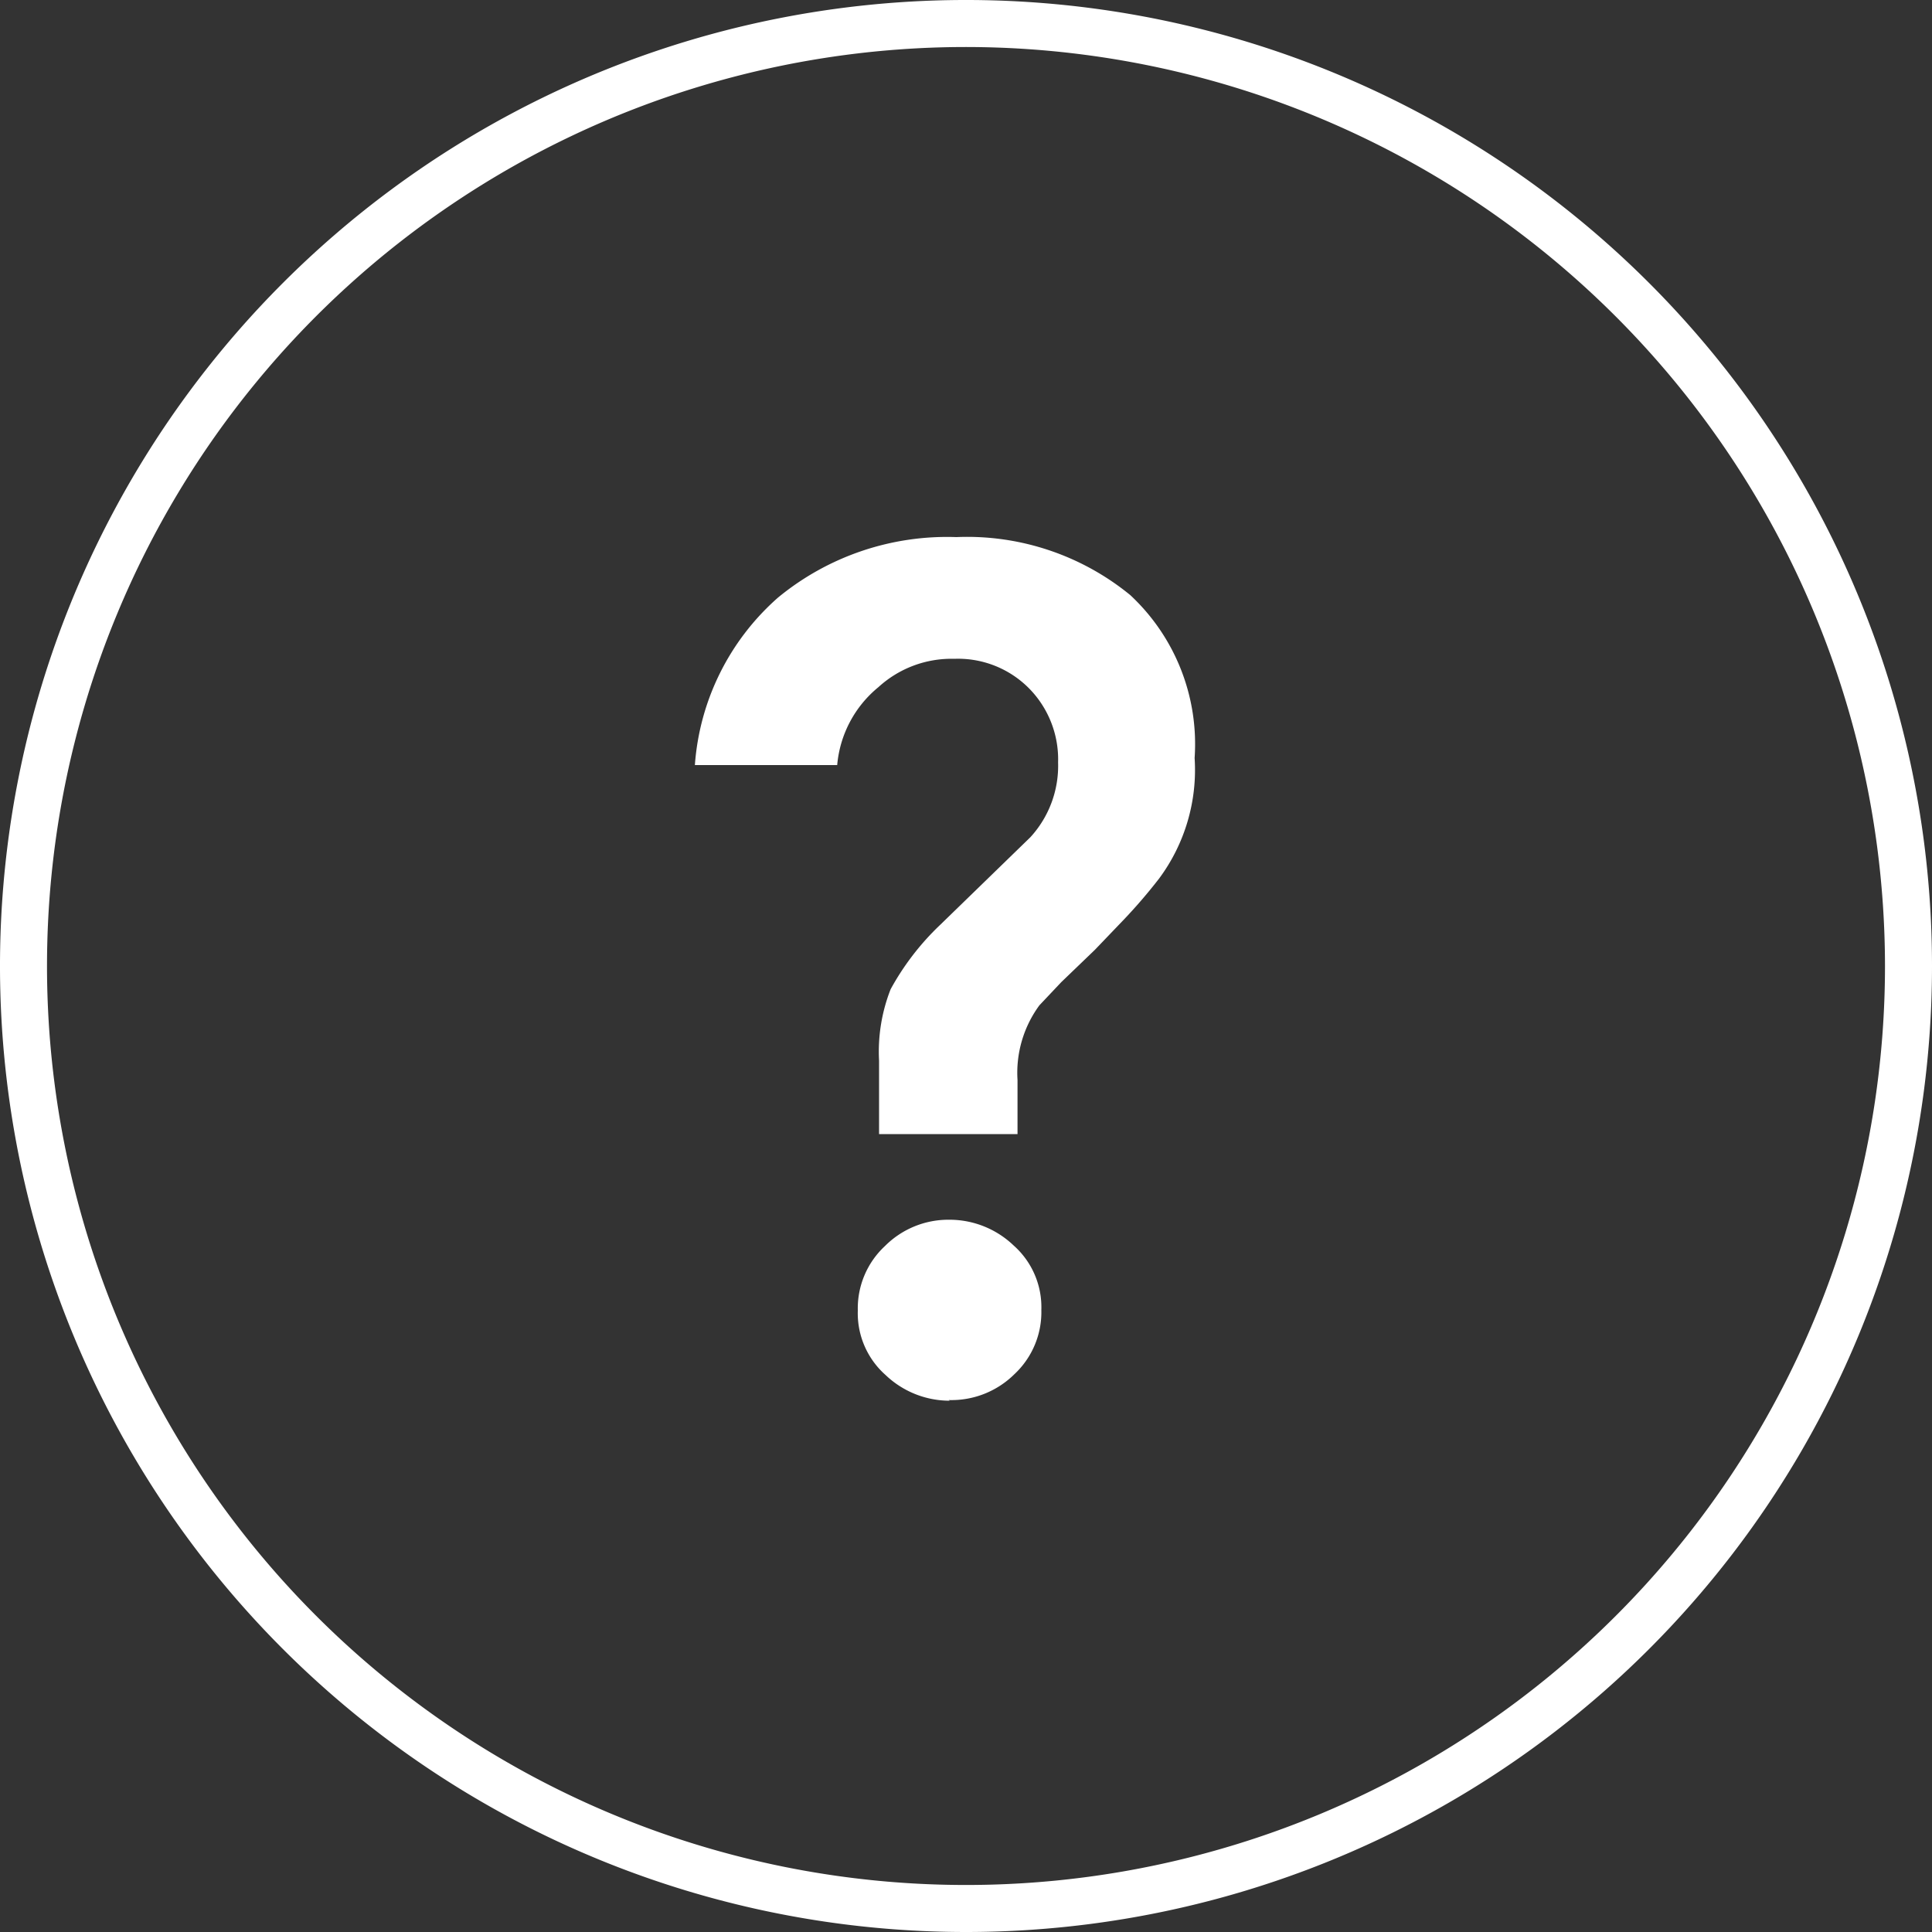 <svg id="Ebene_1" data-name="Ebene 1" xmlns="http://www.w3.org/2000/svg" viewBox="0 0 30 30"><rect x="0" y="0" width="30" height="30" fill="#333333" stroke="none"/><defs><style>.cls-1{fill:#fff;}</style></defs><title>icons_header</title><path class="cls-1" d="M15.75,17.61h-2.1V16.47a2.65,2.65,0,0,1,.18-1.11,4.07,4.07,0,0,1,.77-1L16,13a1.64,1.64,0,0,0,.43-1.16,1.57,1.57,0,0,0-.45-1.15,1.55,1.55,0,0,0-1.16-.46,1.68,1.68,0,0,0-1.18.44A1.76,1.76,0,0,0,13,11.88H10.79a3.83,3.83,0,0,1,1.29-2.6,4.13,4.13,0,0,1,2.77-.94,4,4,0,0,1,2.7.9,3.16,3.16,0,0,1,1,2.53A2.83,2.83,0,0,1,18,13.64a8.27,8.27,0,0,1-.54.63L17,14.75l-0.52.5-0.34.36a1.77,1.77,0,0,0-.34,1.16v0.84Zm-1,4.14a1.44,1.44,0,0,1-1-.4,1.28,1.28,0,0,1-.43-1,1.32,1.32,0,0,1,.42-1,1.39,1.39,0,0,1,1-.41,1.44,1.44,0,0,1,1,.4,1.28,1.28,0,0,1,.43,1,1.32,1.32,0,0,1-.42,1A1.39,1.39,0,0,1,14.73,21.74Z"/><path class="cls-1" d="M15,30A15,15,0,1,1,30,15,15,15,0,0,1,15,30ZM15,0.73A14.27,14.27,0,1,0,29.27,15,14.28,14.28,0,0,0,15,.73Z"/></svg>
